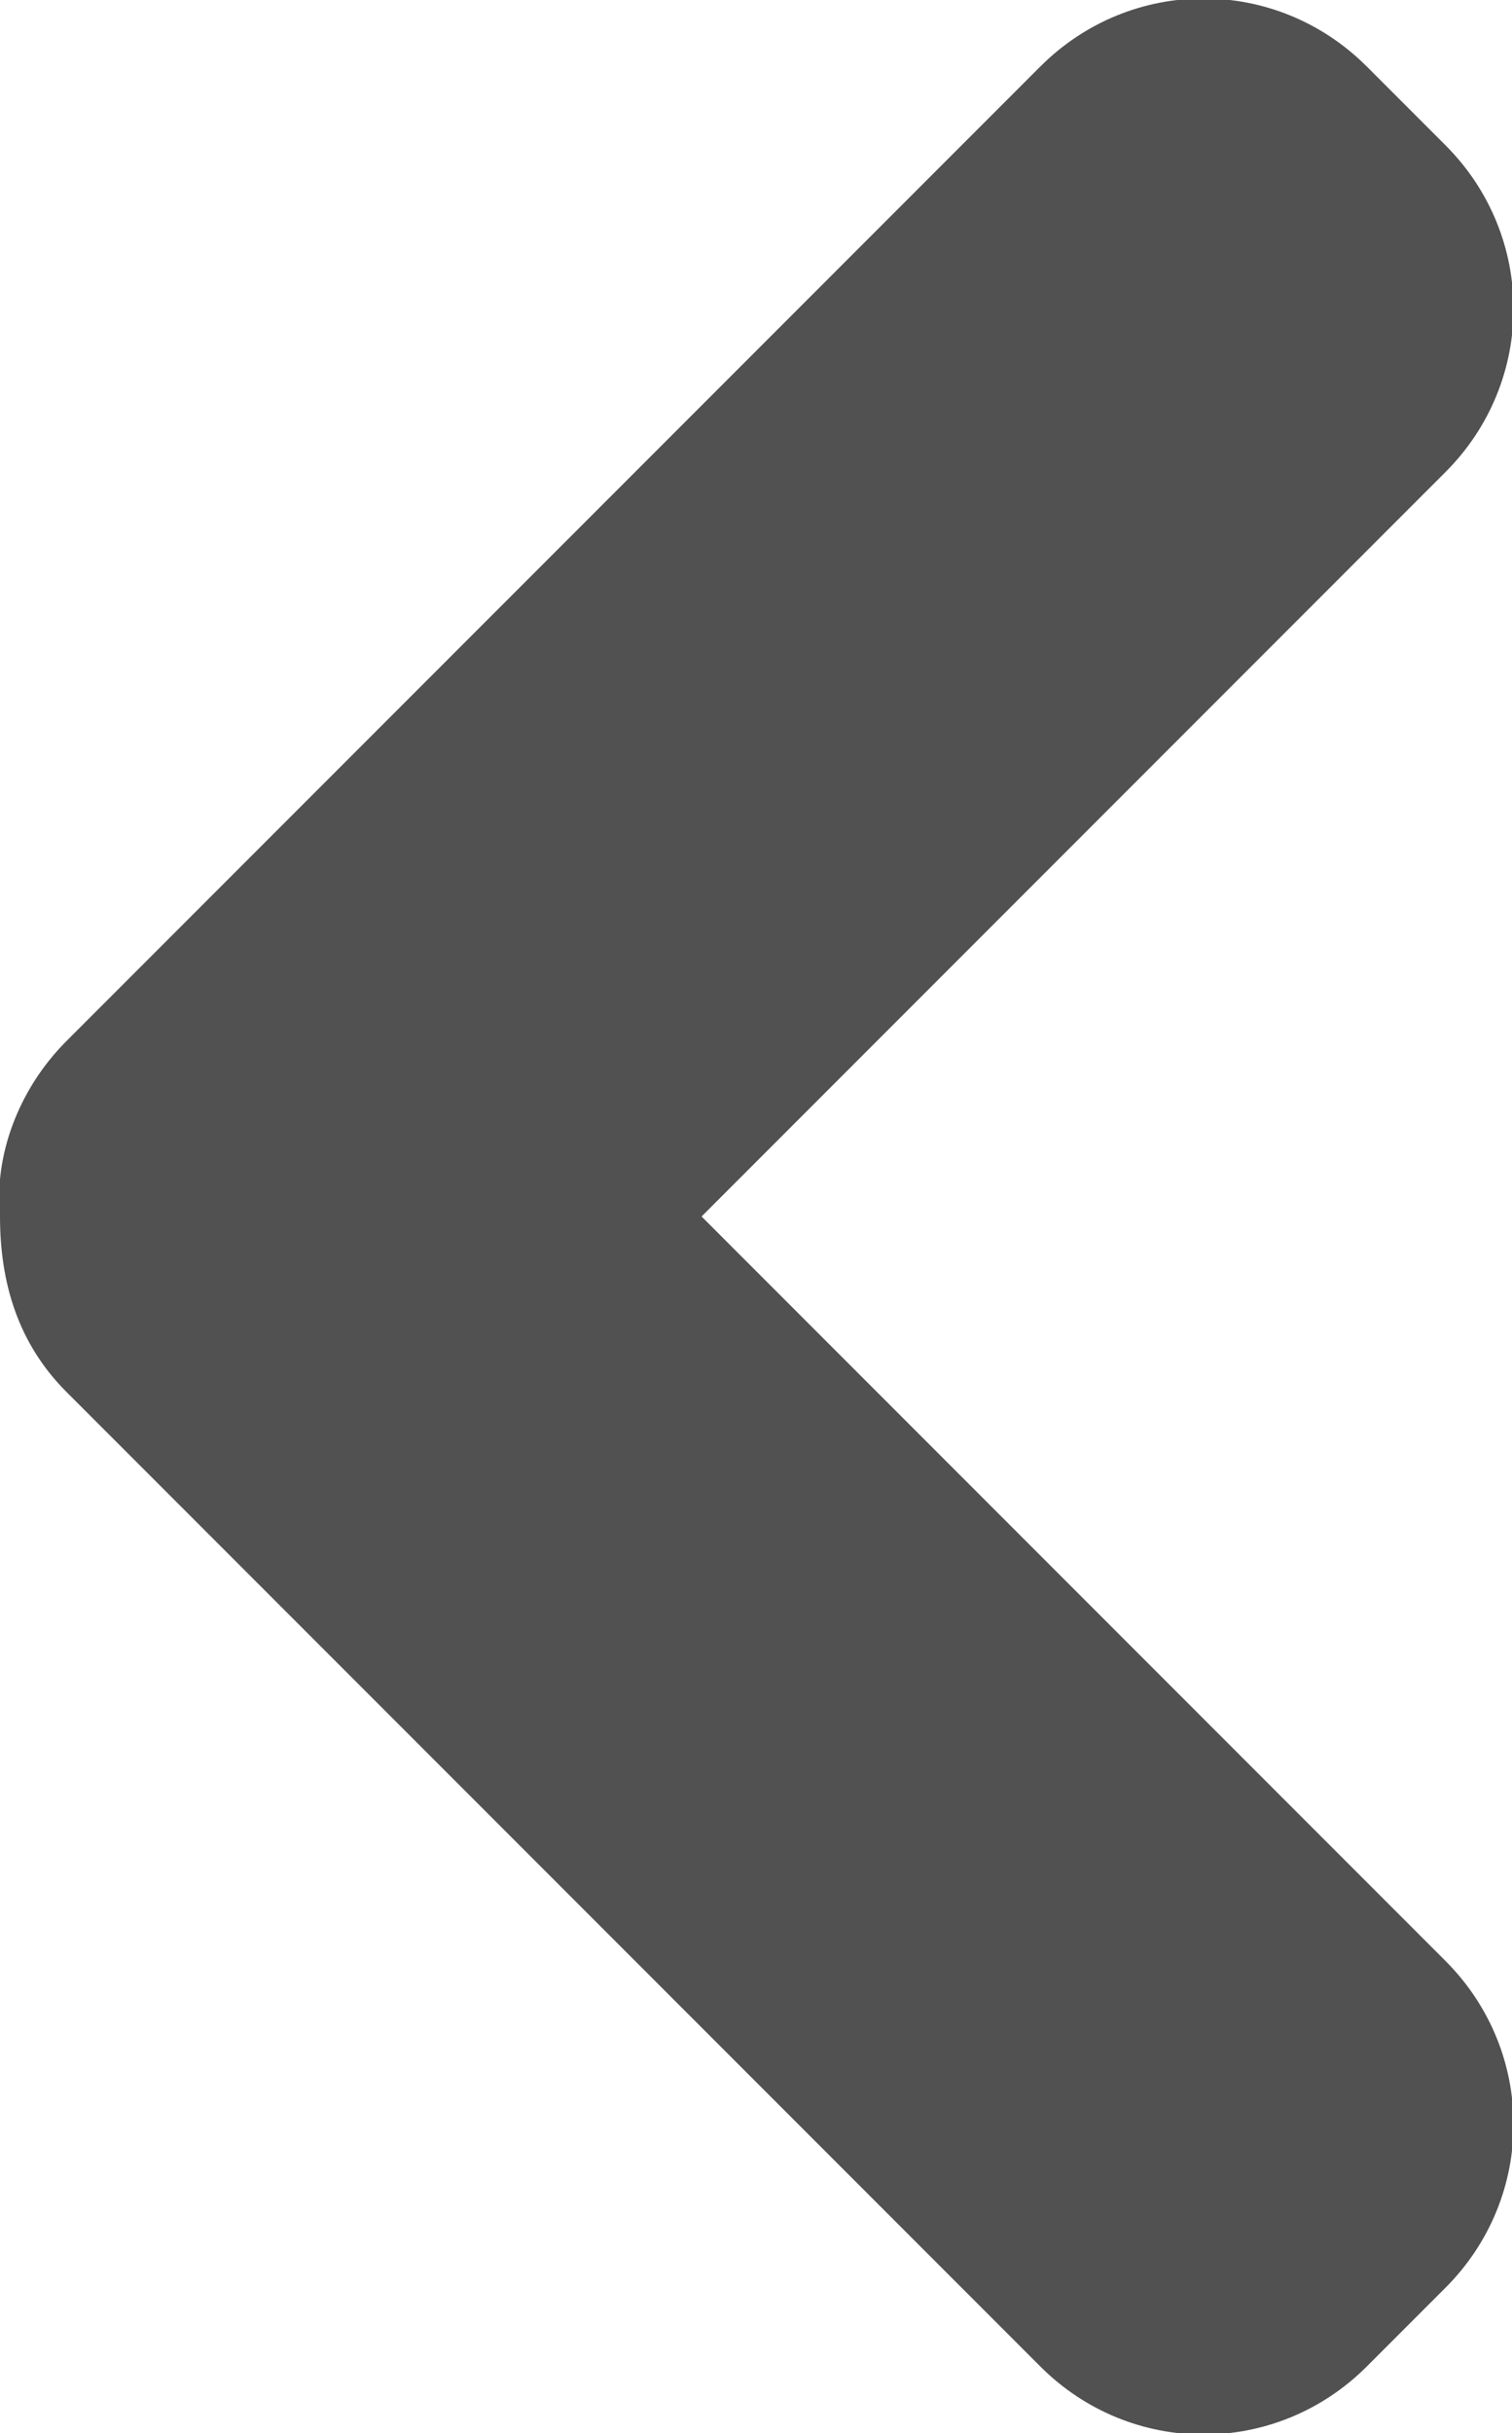 <svg xmlns="http://www.w3.org/2000/svg" version="1.1" x="0" y="0" width="25" height="40.2" viewBox="-287 376.9 25 40.2" enable-background="new -287 376.91 25 40.18" xml:space="preserve"><path fill="#515151" d="M-285.9 394.1l16.1-16.1c1.5-1.5 3.9-1.5 5.4 0l1.3 1.3c1.5 1.5 1.5 3.9 0 5.4L-275.4 397l12.3 12.3c1.5 1.5 1.5 3.9 0 5.4l-1.3 1.3c-1.5 1.5-3.9 1.5-5.4 0l-16.1-16.1c-0.8-0.8-1.1-1.8-1.1-2.9C-287.1 396-286.7 394.9-285.9 394.1z"/></svg>